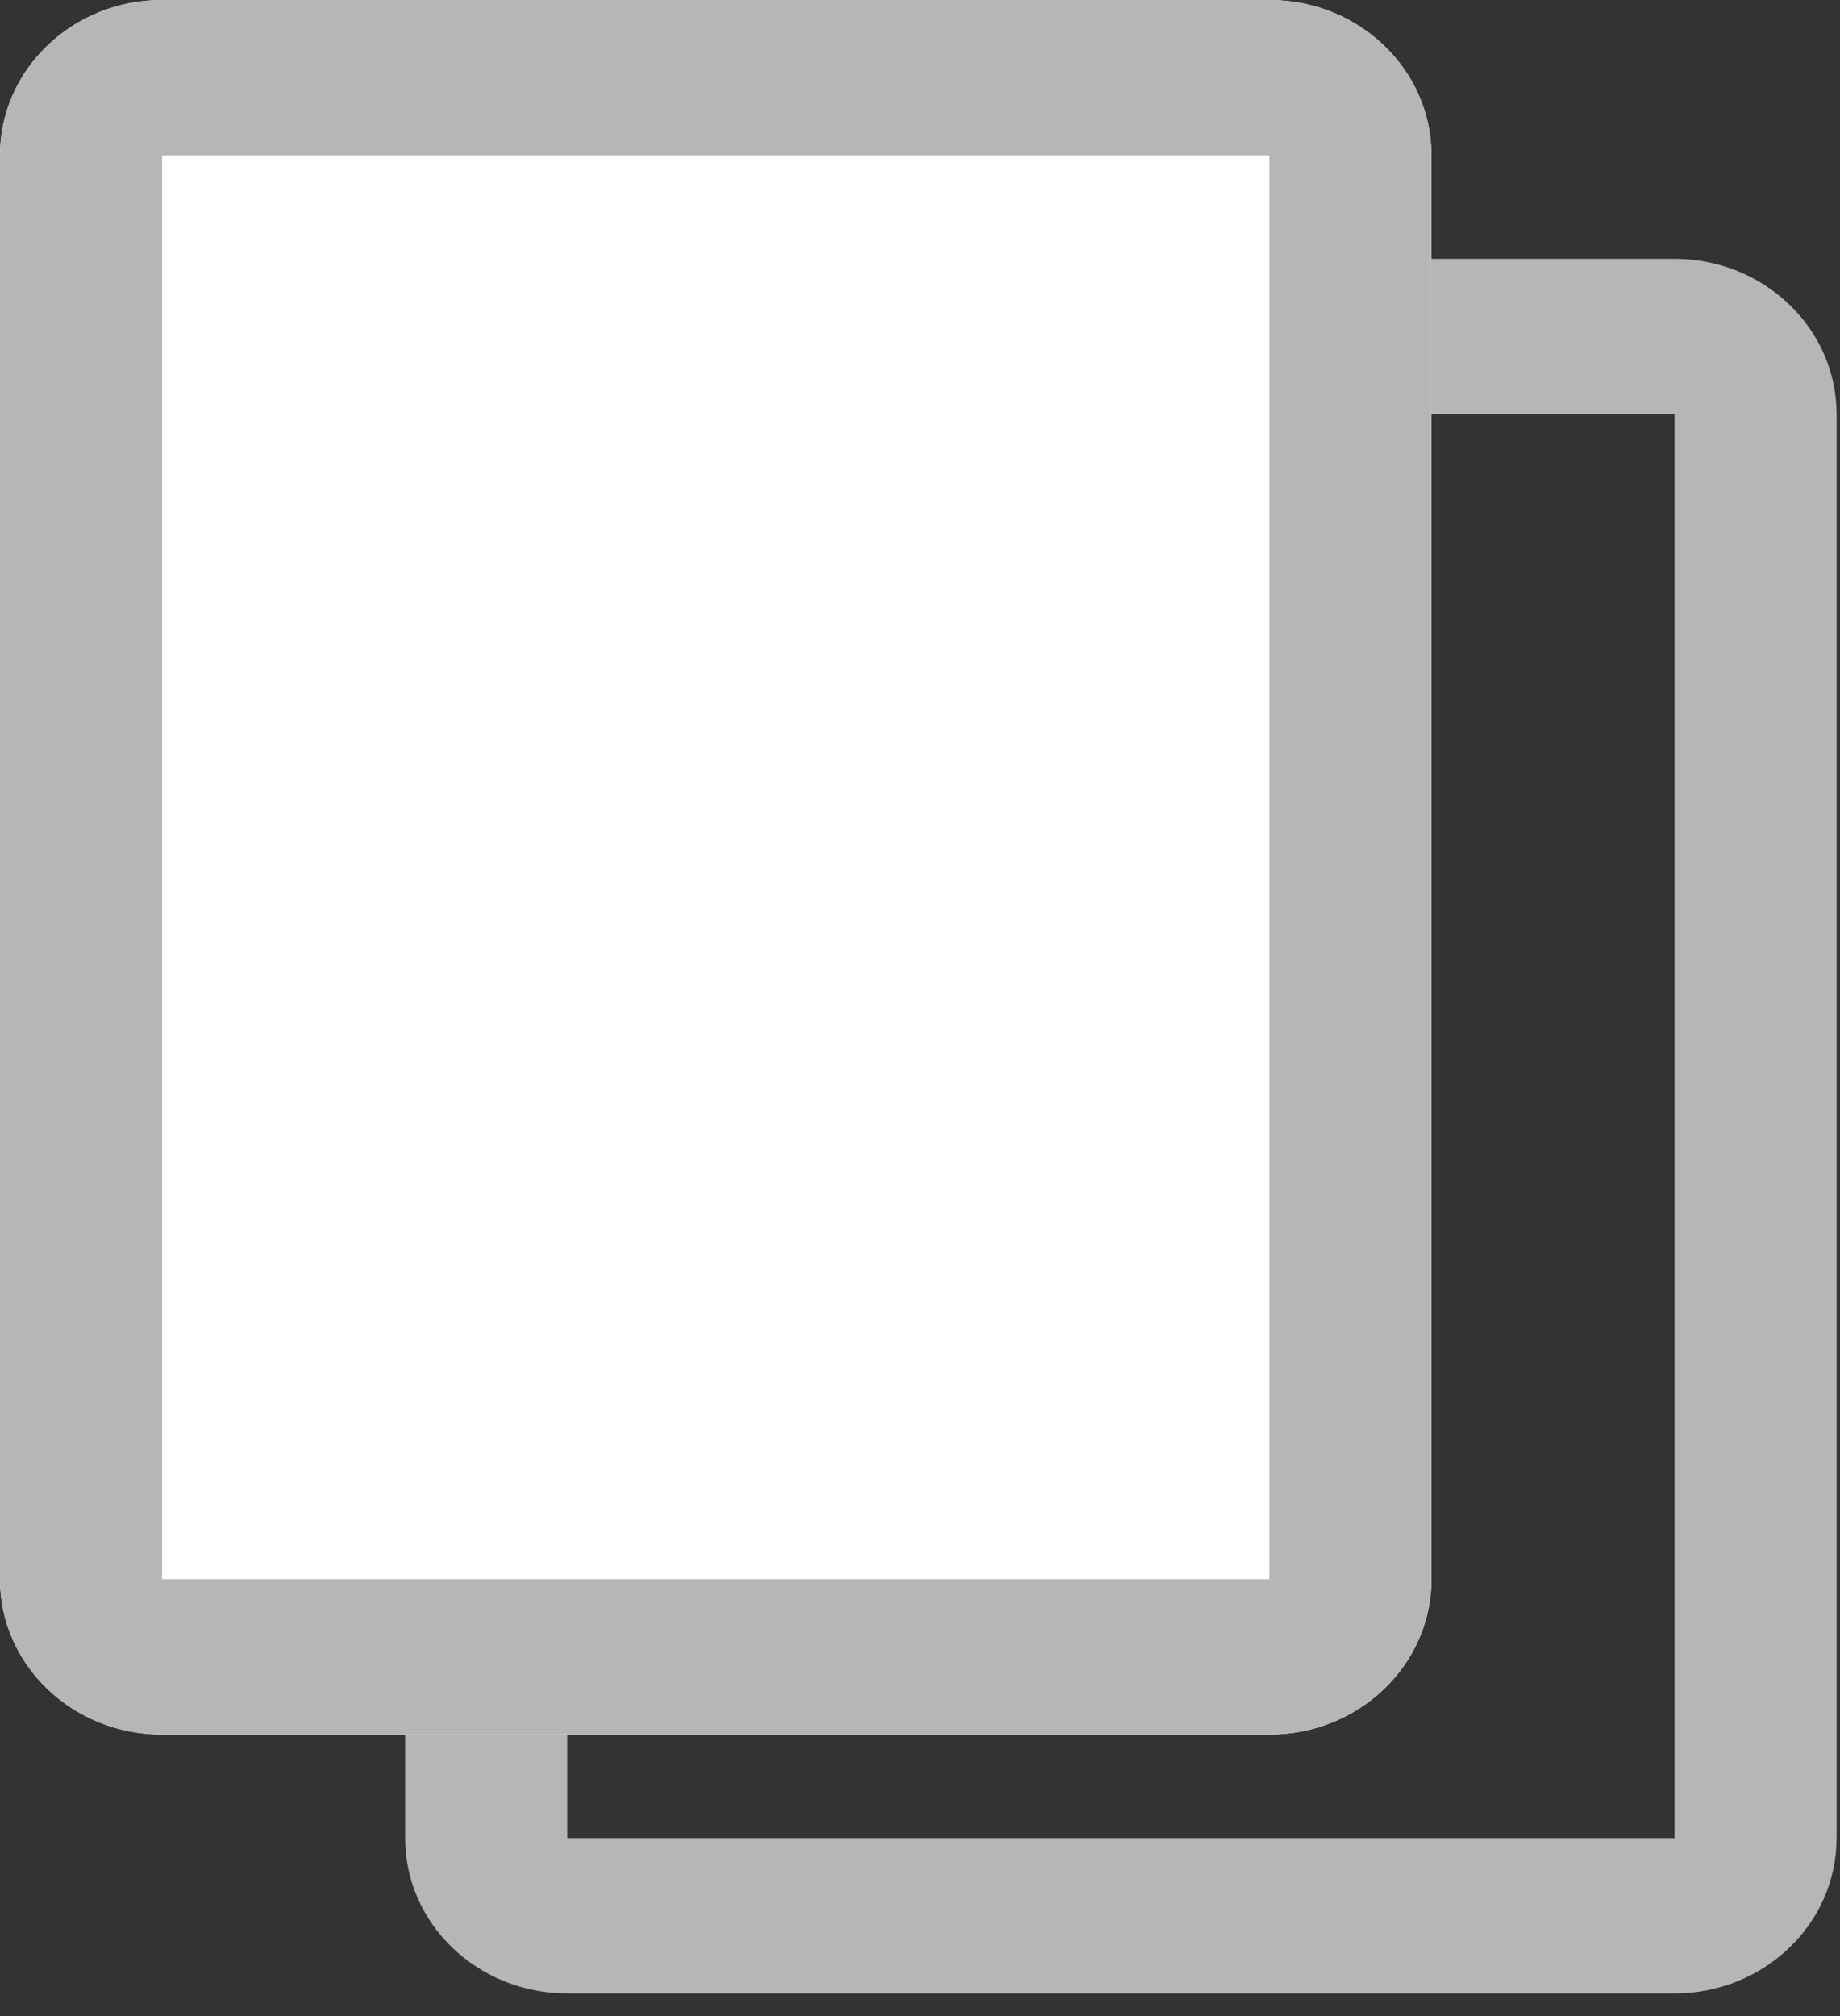 <svg width="63" height="69" viewBox="0 0 63 69" fill="none" xmlns="http://www.w3.org/2000/svg">
<rect x="0" y="0" width="63" height="69" fill="#333333" stroke="none"/>
<path fill-rule="evenodd" clip-rule="evenodd" d="M57.334 14.177H19.42L19.42 62.909H57.334V14.177ZM19.42 8.86C16.355 8.86 13.871 11.241 13.871 14.177V62.909C13.871 65.845 16.355 68.225 19.42 68.225H57.334C60.399 68.225 62.883 65.845 62.883 62.909V14.177C62.883 11.241 60.399 8.86 57.334 8.86H19.42Z" fill="#B6B6B6"/>
<path d="M0 5.316C0 2.38 2.484 0 5.549 0H43.463C46.528 0 49.012 2.38 49.012 5.316V54.048C49.012 56.984 46.528 59.365 43.463 59.365H5.549C2.484 59.365 0 56.984 0 54.048V5.316Z" fill="white"/>
<path fill-rule="evenodd" clip-rule="evenodd" d="M43.463 5.316H5.549L5.549 54.048H43.463V5.316ZM5.549 0C2.484 0 0 2.38 0 5.316V54.048C0 56.984 2.484 59.365 5.549 59.365H43.463C46.528 59.365 49.012 56.984 49.012 54.048V5.316C49.012 2.38 46.528 0 43.463 0H5.549Z" fill="#B6B6B6"/>
</svg>
